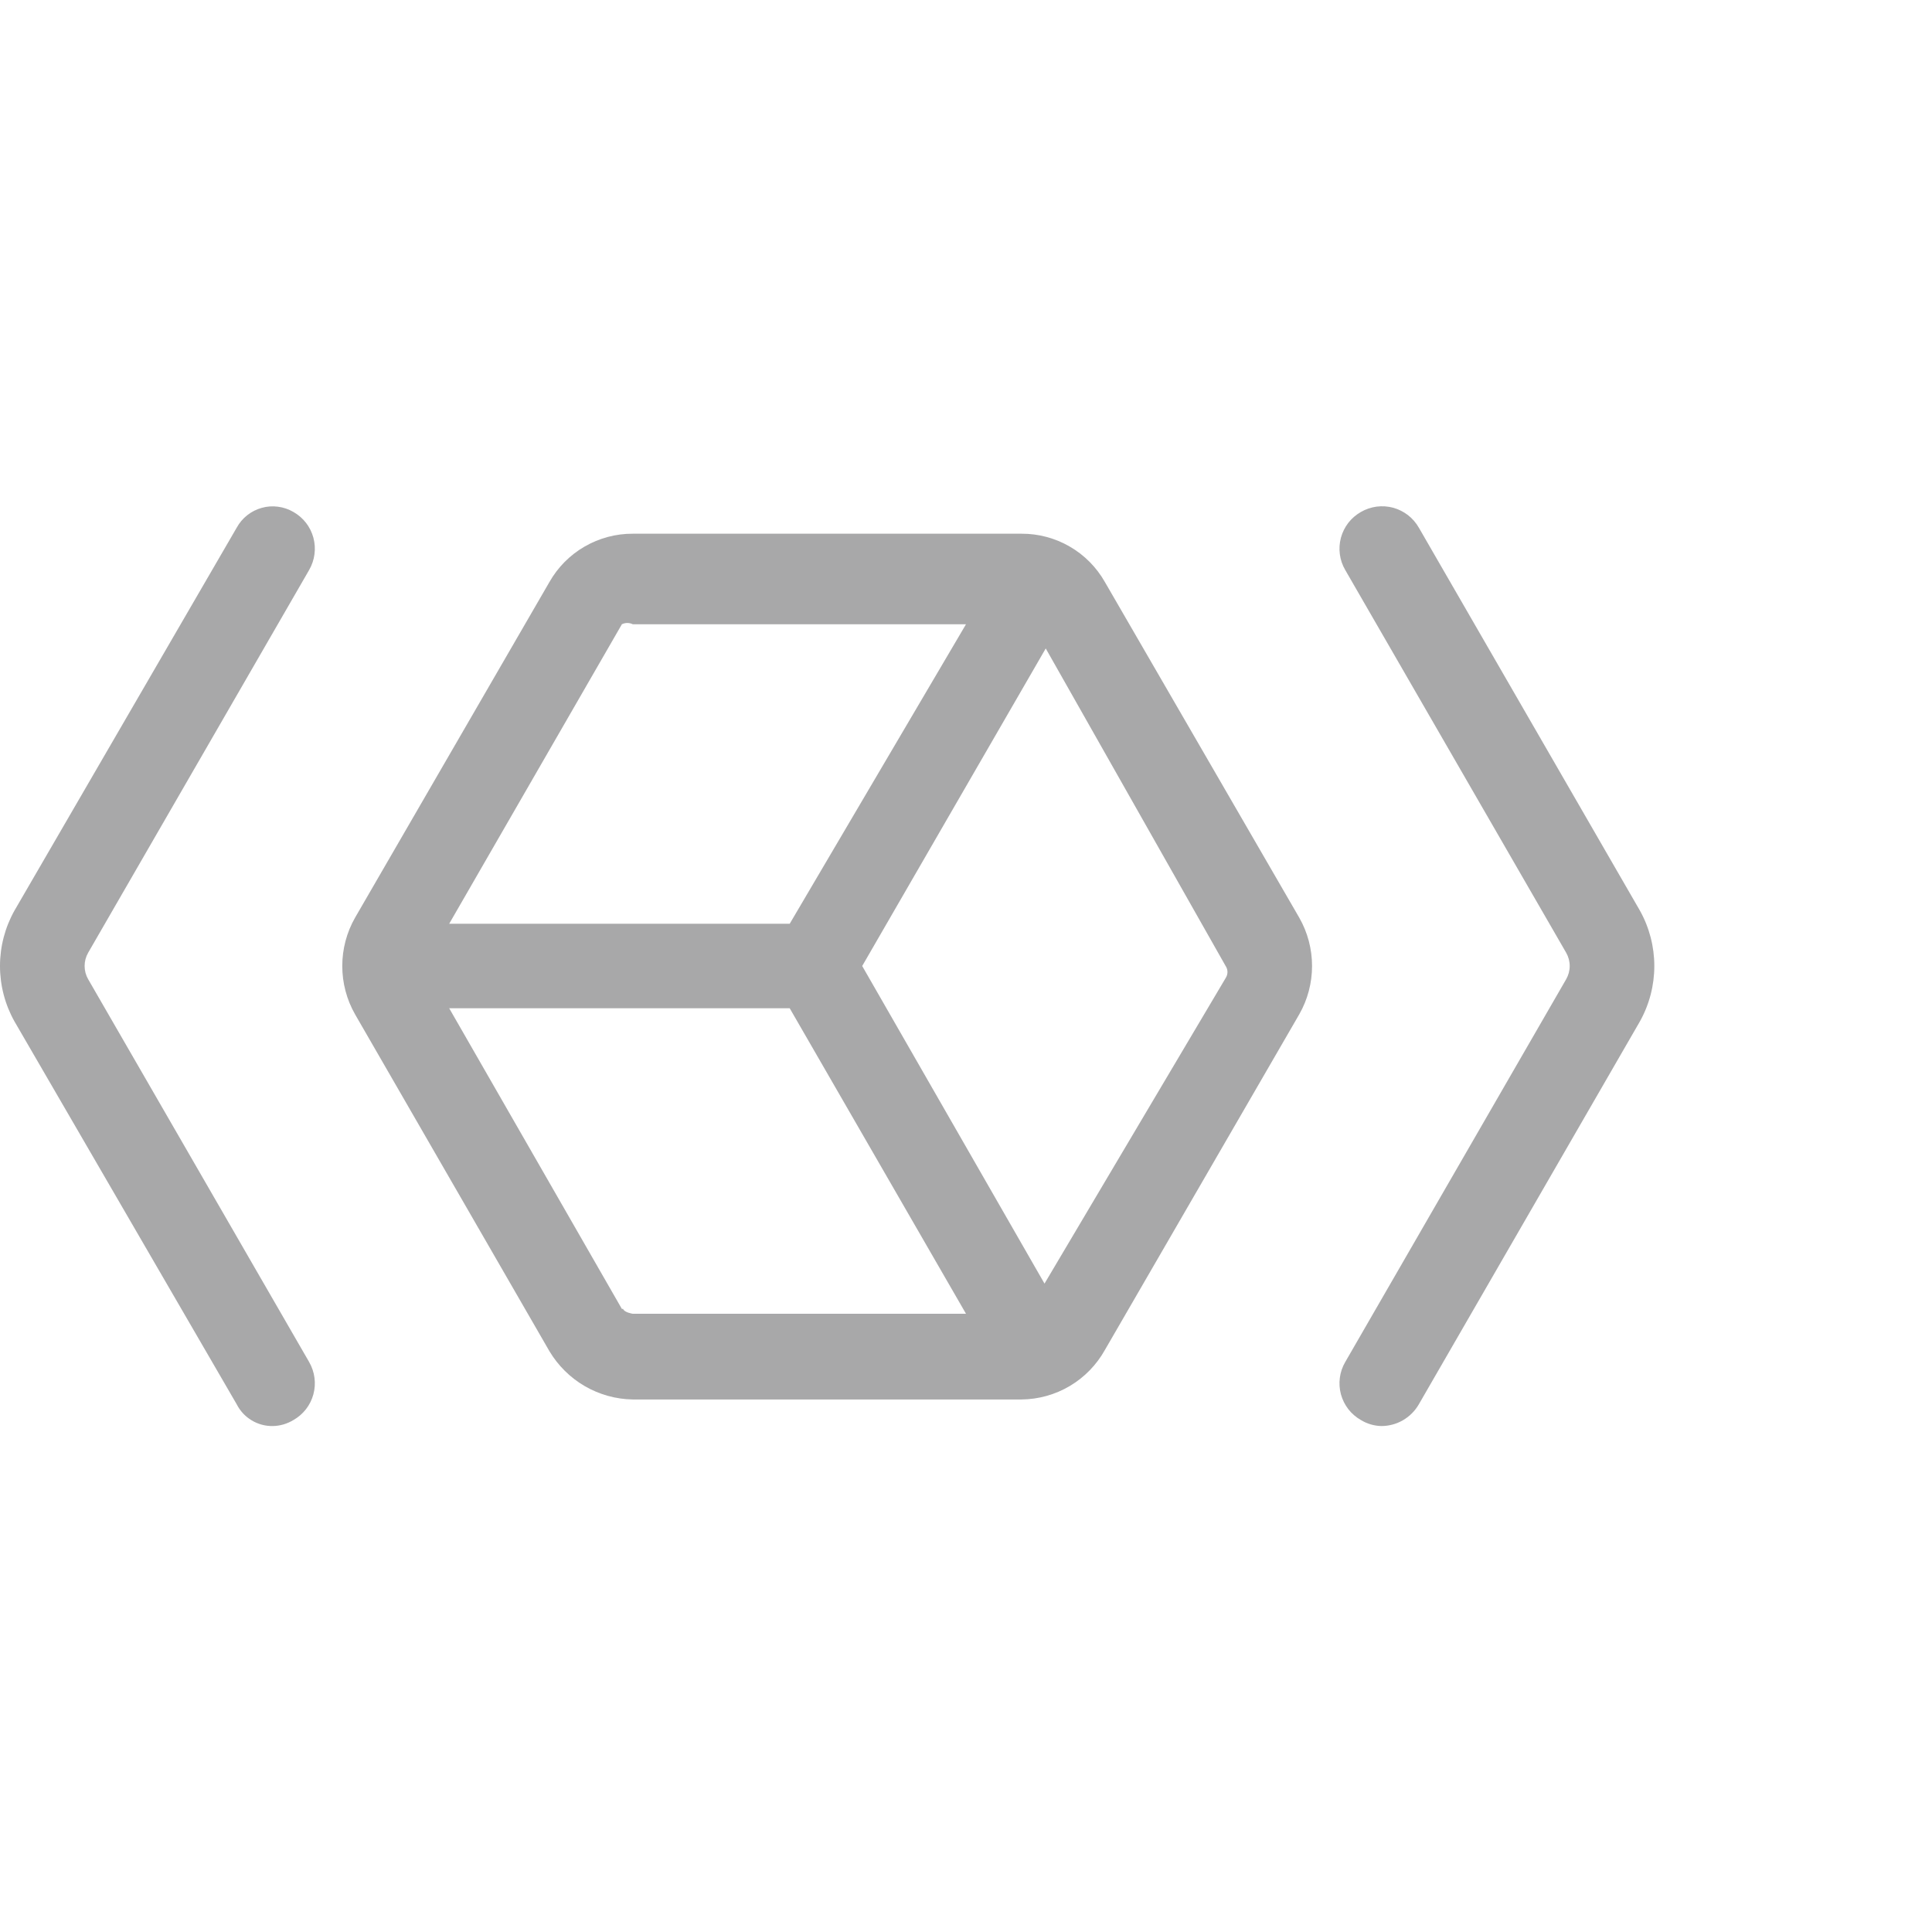 <svg viewBox="0 0 44 44" fill="none" xmlns="http://www.w3.org/2000/svg">
<path d="M25.163 13.255C24.973 12.92 24.697 12.641 24.363 12.448C24.03 12.255 23.651 12.153 23.265 12.155H14.411C14.025 12.153 13.646 12.255 13.313 12.448C12.979 12.641 12.703 12.92 12.513 13.255L8.086 20.9C7.895 21.235 7.795 21.614 7.795 22C7.795 22.386 7.895 22.765 8.086 23.1L12.513 30.773C12.71 31.102 12.987 31.376 13.319 31.569C13.651 31.761 14.027 31.866 14.411 31.872H23.265C23.653 31.868 24.033 31.762 24.366 31.564C24.699 31.366 24.974 31.083 25.163 30.745L29.59 23.1C29.781 22.765 29.881 22.386 29.881 22C29.881 21.614 29.781 21.235 29.59 20.9L25.163 13.255ZM14.163 14.217C14.201 14.198 14.244 14.188 14.287 14.188C14.33 14.188 14.372 14.198 14.411 14.217H22L17.985 21.038H10.23L14.163 14.217ZM14.163 29.81L10.23 22.962H17.985L22 29.92H14.411C14.411 29.92 14.218 29.892 14.191 29.81H14.163ZM23.788 29.233L19.636 22L23.816 14.768L27.913 22C27.94 22.041 27.955 22.088 27.955 22.137C27.955 22.186 27.94 22.234 27.913 22.275L23.788 29.233Z" fill="#1C1B1F" fill-opacity="0.38"/>
<path d="M37.346 20.735L32.313 12.017C32.25 11.907 32.166 11.81 32.066 11.732C31.965 11.654 31.85 11.597 31.728 11.563C31.605 11.53 31.477 11.522 31.351 11.538C31.225 11.555 31.103 11.596 30.993 11.66C30.883 11.723 30.785 11.807 30.707 11.907C30.63 12.008 30.572 12.123 30.539 12.245C30.506 12.368 30.497 12.496 30.514 12.622C30.53 12.748 30.572 12.87 30.636 12.98L35.668 21.697C35.721 21.789 35.749 21.894 35.749 22C35.749 22.106 35.721 22.21 35.668 22.302L30.636 31.02C30.572 31.13 30.53 31.252 30.514 31.378C30.497 31.504 30.506 31.632 30.539 31.755C30.572 31.877 30.63 31.992 30.707 32.093C30.785 32.193 30.883 32.277 30.993 32.34C31.134 32.426 31.295 32.474 31.46 32.477C31.634 32.477 31.803 32.431 31.953 32.344C32.102 32.257 32.227 32.132 32.313 31.982L37.346 23.265C37.562 22.879 37.676 22.443 37.676 22C37.676 21.557 37.562 21.121 37.346 20.735Z" fill="#1C1B1F" fill-opacity="0.38"/>
<path d="M7.041 12.98C7.104 12.87 7.146 12.748 7.162 12.622C7.179 12.496 7.17 12.368 7.137 12.245C7.104 12.123 7.047 12.008 6.969 11.907C6.891 11.807 6.794 11.723 6.683 11.66C6.575 11.597 6.456 11.556 6.332 11.54C6.208 11.523 6.082 11.532 5.961 11.566C5.841 11.599 5.728 11.656 5.63 11.734C5.532 11.811 5.451 11.908 5.391 12.017L0.331 20.735C0.114 21.121 0 21.557 0 22C0 22.443 0.114 22.879 0.331 23.265L5.391 31.982C5.468 32.134 5.586 32.261 5.732 32.348C5.878 32.436 6.046 32.481 6.216 32.477C6.381 32.474 6.542 32.426 6.683 32.34C6.794 32.277 6.891 32.193 6.969 32.093C7.047 31.992 7.104 31.877 7.137 31.755C7.17 31.632 7.179 31.504 7.162 31.378C7.146 31.252 7.104 31.13 7.041 31.02L2.008 22.302C1.955 22.21 1.927 22.106 1.927 22C1.927 21.894 1.955 21.789 2.008 21.697L7.041 12.98Z" fill="#1C1B1F" fill-opacity="0.38"/>
</svg>
